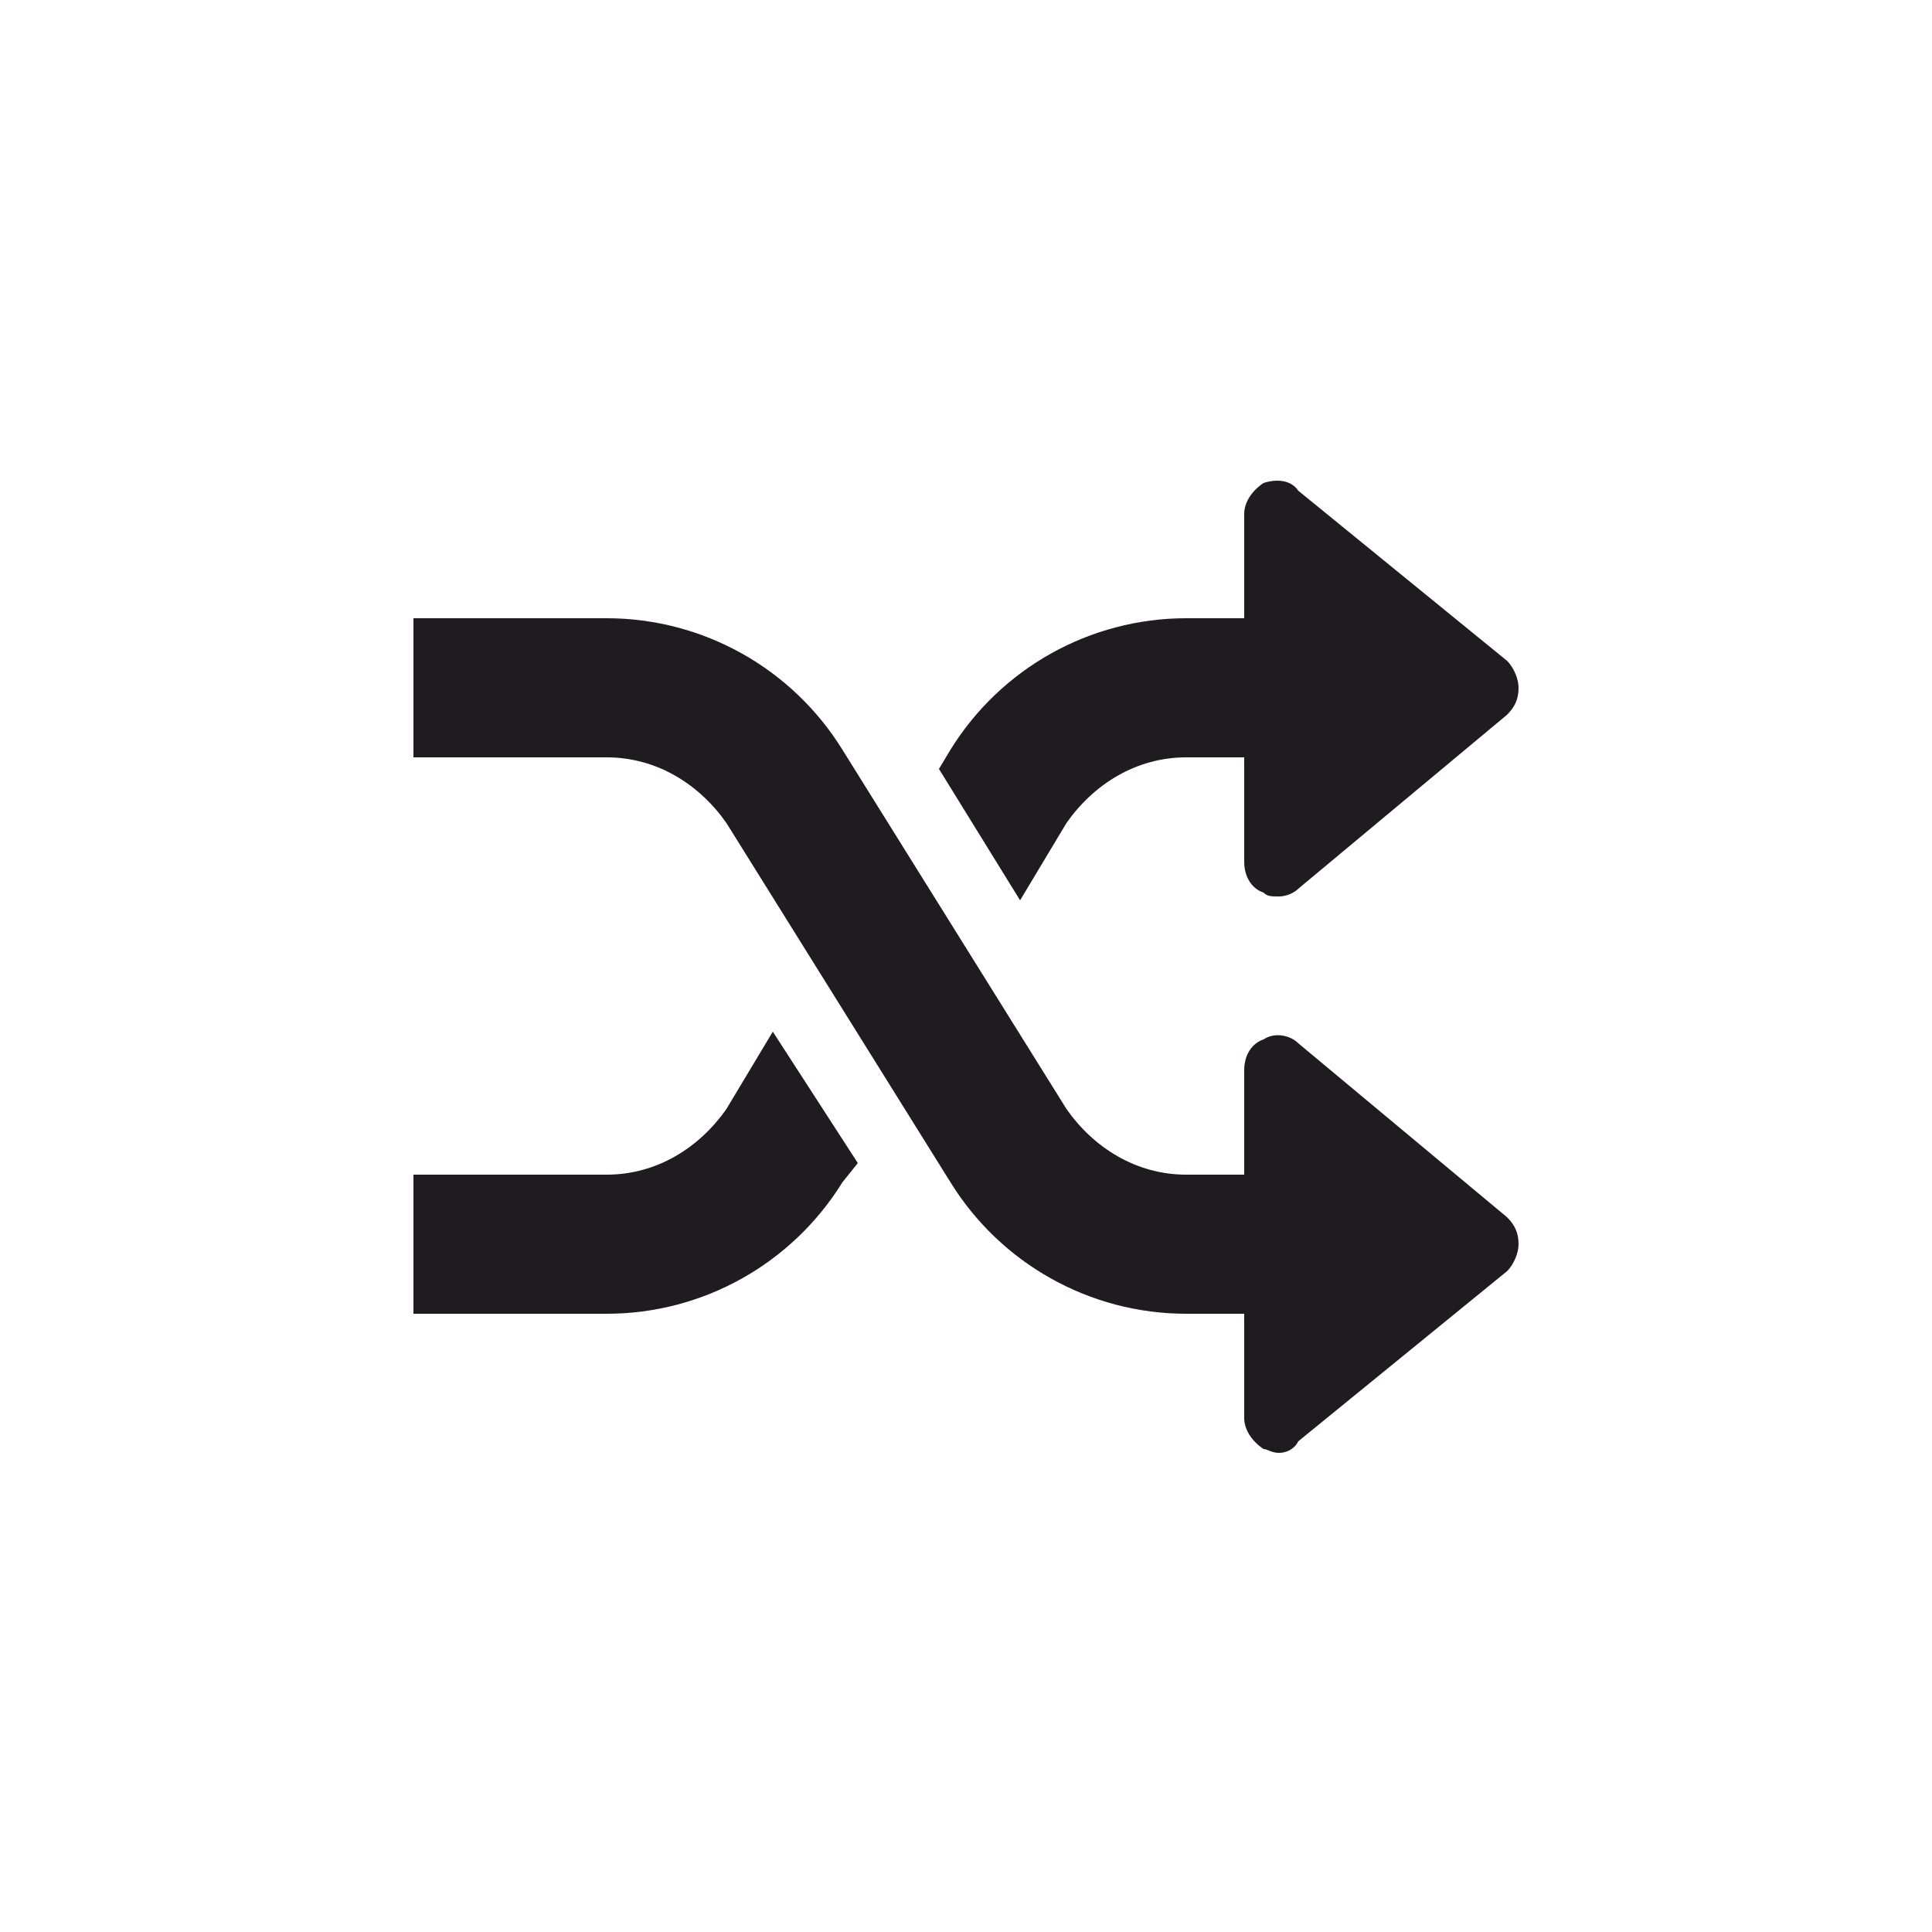 <?xml version="1.0" encoding="UTF-8"?>
<!DOCTYPE svg PUBLIC "-//W3C//DTD SVG 1.1//EN" "http://www.w3.org/Graphics/SVG/1.1/DTD/svg11.dtd">
<!-- Creator: CorelDRAW X7 -->
<svg xmlns="http://www.w3.org/2000/svg" xml:space="preserve" width="0.5in" height="0.5in" version="1.1" style="shape-rendering:geometricPrecision; text-rendering:geometricPrecision; image-rendering:optimizeQuality; fill-rule:evenodd; clip-rule:evenodd"
viewBox="0 0 500 500"
 xmlns:xlink="http://www.w3.org/1999/xlink">
 <defs>
  <style type="text/css">
   <![CDATA[
    .fil0 {fill:#1F1B20}
   ]]>
  </style>
 </defs>
 <g id="Layer_x0020_1">
  <path class="fil0" d="M336 270c-2,-2 -6,-3 -9,-1 -3,1 -5,4 -5,8l0 27 -15 0c-13,0 -24,-7 -31,-17l-58 -93c-13,-21 -36,-34 -61,-34l-50 0 0 36 50 0c13,0 24,7 31,17l58 93c13,21 36,34 61,34l15 0 0 27c0,3 2,6 5,8 1,0 2,1 4,1 2,0 4,-1 5,-3l54 -44c2,-2 3,-5 3,-7 0,-3 -1,-5 -3,-7l-54 -45zm-60 -57c7,-10 18,-17 31,-17l15 0 0 27c0,4 2,7 5,8 1,1 2,1 4,1 2,0 4,-1 5,-2l54 -45c2,-2 3,-4 3,-7 0,-2 -1,-5 -3,-7l-54 -44c-2,-3 -6,-3 -9,-2 -3,2 -5,5 -5,8l0 27 -15 0c-25,0 -48,13 -61,34l-3 5 21 34 12 -20zm-88 74c-7,10 -18,17 -31,17l-50 0 0 36 50 0c25,0 48,-13 61,-34l4 -5 -22 -34 -12 20z"/>
 </g>
</svg>
